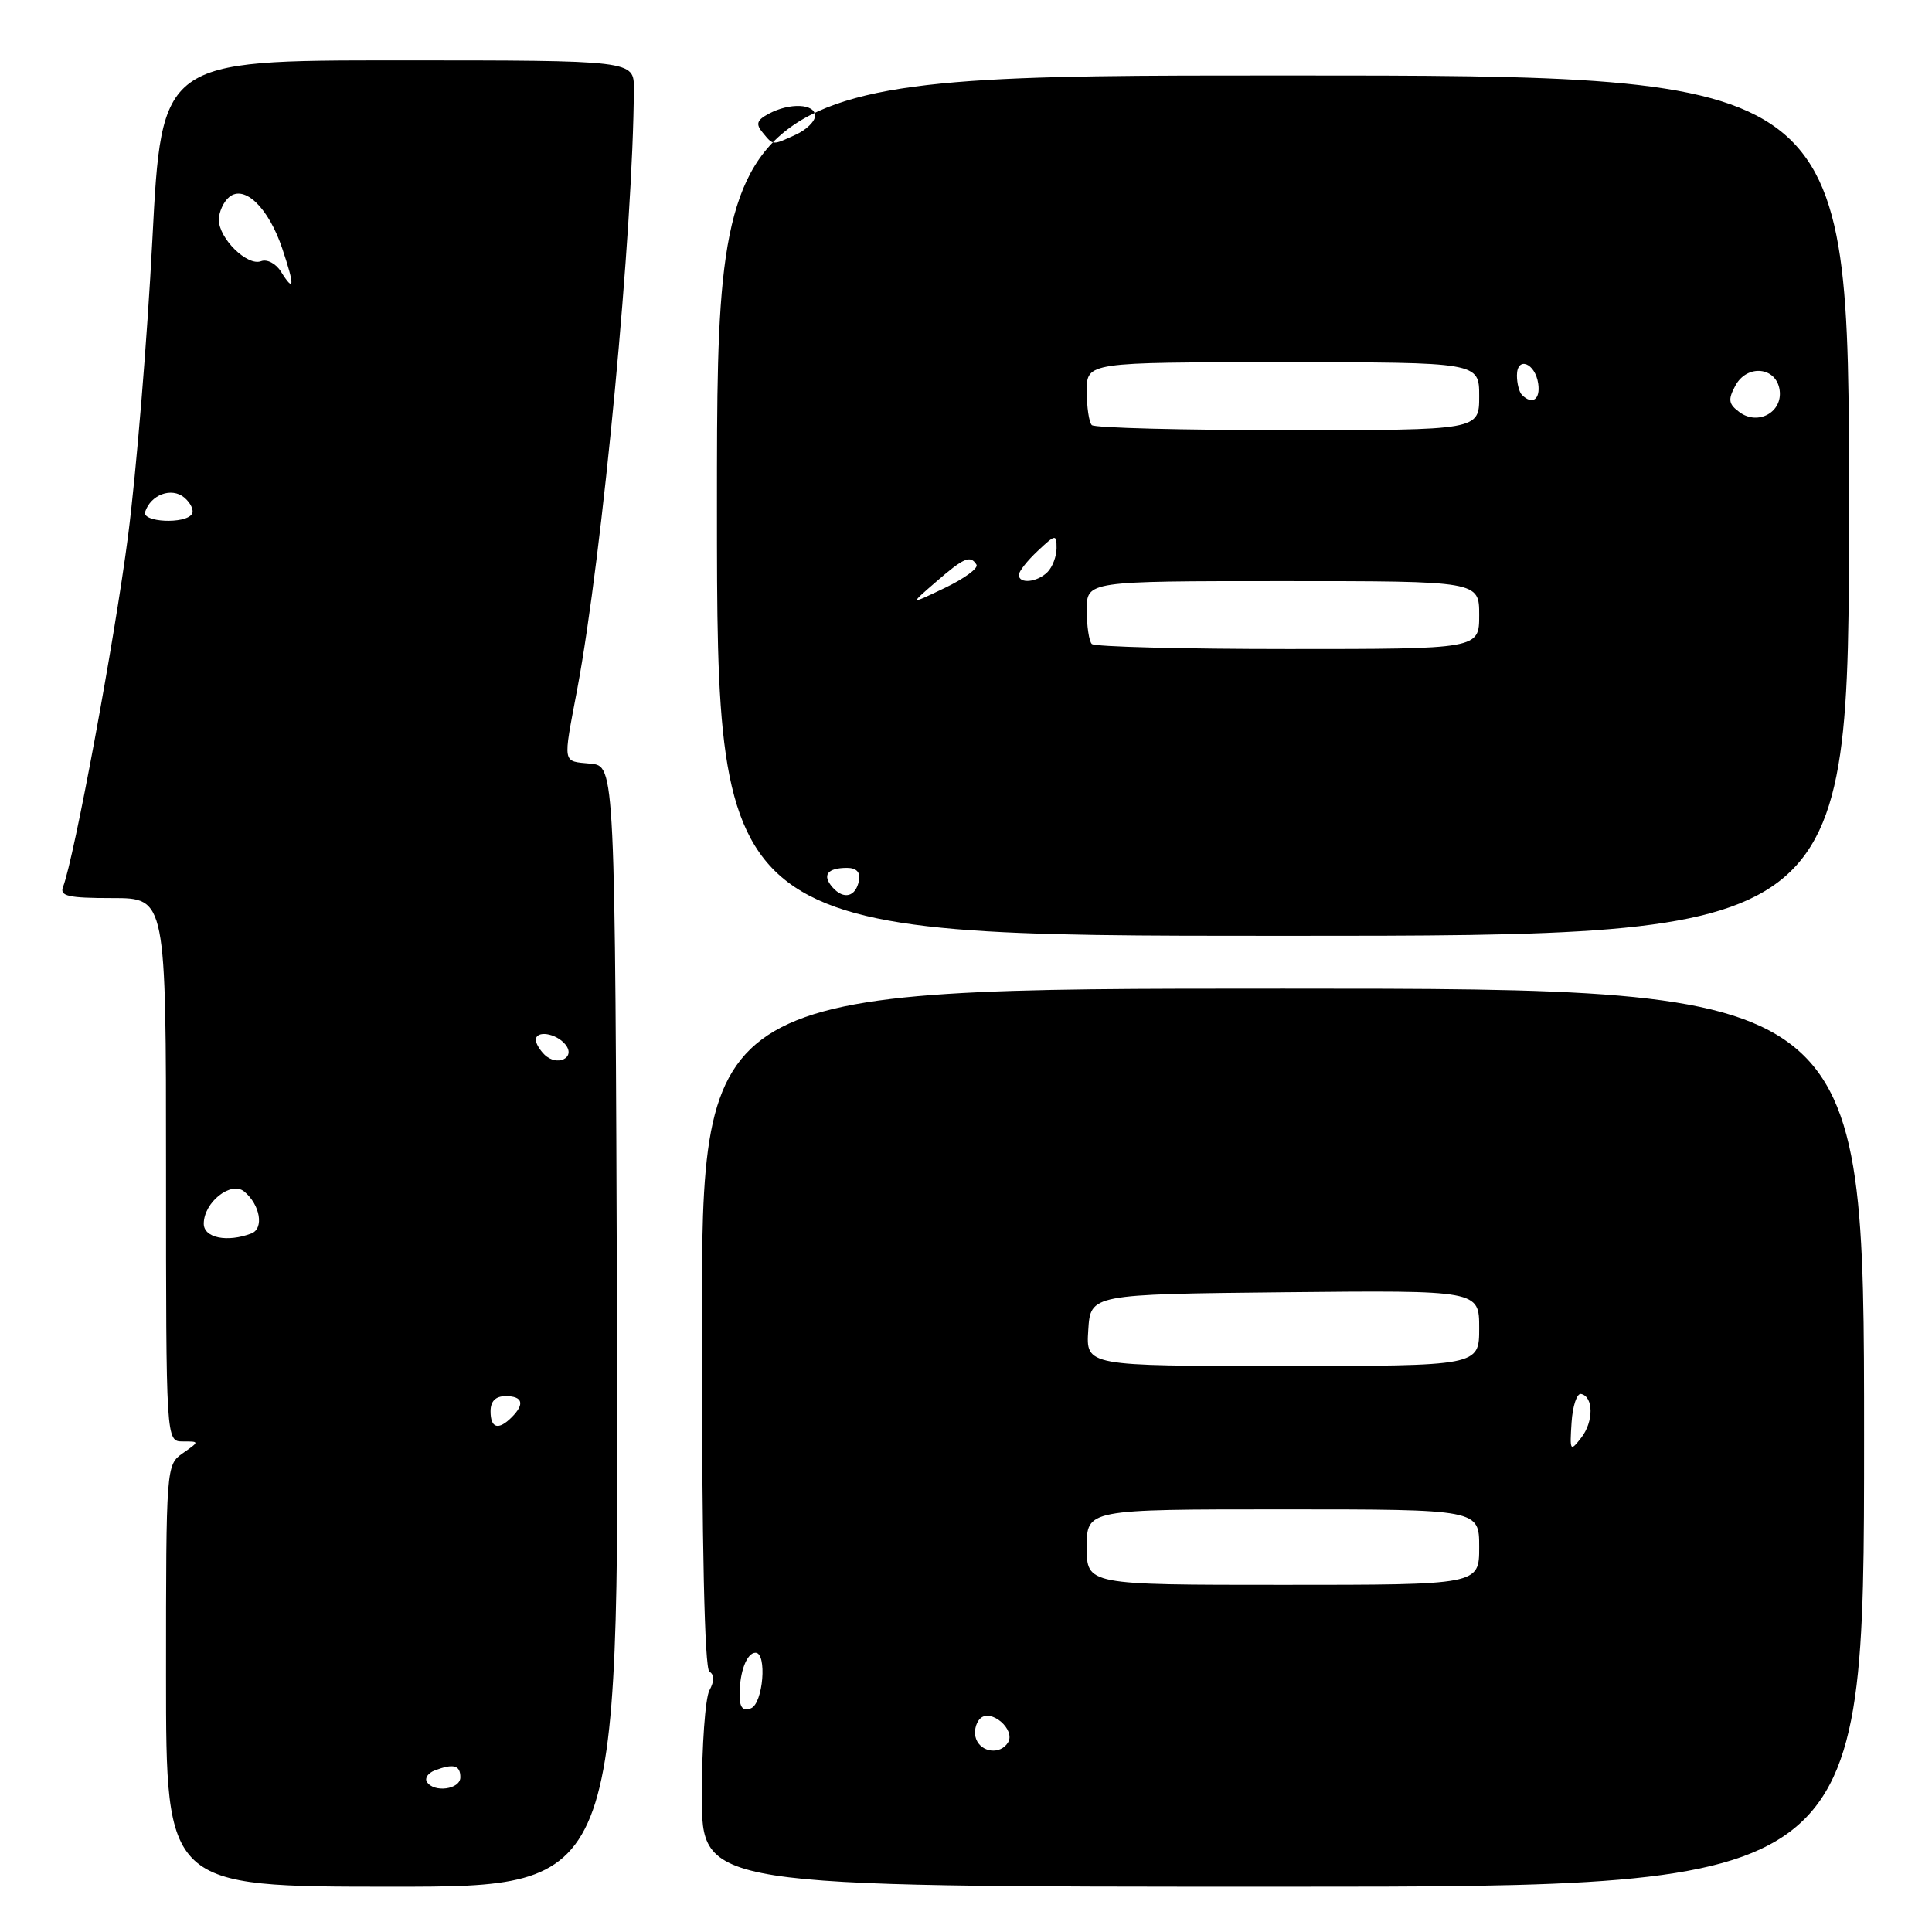 <?xml version="1.0" encoding="UTF-8" standalone="no"?>
<!DOCTYPE svg PUBLIC "-//W3C//DTD SVG 1.1//EN" "http://www.w3.org/Graphics/SVG/1.1/DTD/svg11.dtd" >
<svg xmlns="http://www.w3.org/2000/svg" xmlns:xlink="http://www.w3.org/1999/xlink" version="1.1" viewBox="0 0 256 256">
 <g >
 <path fill="currentColor"
d=" M 81.76 175.75 C 81.50 101.50 81.50 101.50 78.25 101.19 C 74.47 100.82 74.58 101.44 76.48 91.36 C 79.84 73.47 83.91 30.28 83.99 11.75 C 84.00 8.00 84.00 8.00 52.71 8.00 C 21.42 8.00 21.42 8.00 20.19 31.75 C 19.52 44.81 18.07 62.47 16.97 71.00 C 15.18 84.82 9.84 113.66 8.35 117.53 C 7.89 118.74 9.05 119.00 14.89 119.00 C 22.00 119.00 22.00 119.00 22.00 155.00 C 22.00 191.00 22.00 191.00 24.22 191.00 C 26.45 191.00 26.45 191.00 24.22 192.56 C 22.02 194.10 22.00 194.31 22.00 222.06 C 22.00 250.00 22.00 250.00 52.01 250.00 C 82.01 250.00 82.01 250.00 81.76 175.75 Z  M 247.00 190.50 C 247.00 131.00 247.00 131.00 170.00 131.00 C 93.00 131.00 93.00 131.00 93.00 175.94 C 93.00 204.90 93.36 221.10 94.00 221.50 C 94.67 221.92 94.67 222.74 94.00 223.99 C 93.45 225.03 93.00 231.30 93.00 237.93 C 93.00 250.00 93.00 250.00 170.00 250.00 C 247.00 250.00 247.00 250.00 247.00 190.50 Z  M 245.00 67.00 C 245.00 10.00 245.00 10.00 170.00 10.00 C 95.00 10.00 95.00 10.00 95.00 67.00 C 95.00 124.00 95.00 124.00 170.00 124.00 C 245.00 124.00 245.00 124.00 245.00 67.00 Z  M 56.56 236.10 C 56.26 235.61 56.72 234.94 57.59 234.60 C 60.08 233.65 61.00 233.89 61.00 235.50 C 61.00 237.11 57.48 237.59 56.56 236.10 Z  M 65.00 187.00 C 65.00 185.67 65.67 185.00 67.00 185.00 C 69.27 185.00 69.56 186.04 67.80 187.80 C 66.04 189.56 65.00 189.27 65.00 187.00 Z  M 27.00 162.15 C 27.00 159.31 30.62 156.44 32.37 157.89 C 34.48 159.65 35.01 162.78 33.31 163.44 C 30.11 164.66 27.00 164.03 27.00 162.15 Z  M 72.12 139.72 C 71.50 139.10 71.00 138.24 71.00 137.80 C 71.00 136.49 73.66 136.89 74.90 138.38 C 76.38 140.16 73.80 141.40 72.12 139.72 Z  M 19.23 67.82 C 19.99 65.54 22.73 64.53 24.41 65.92 C 25.27 66.64 25.73 67.63 25.43 68.11 C 24.58 69.48 18.76 69.21 19.23 67.82 Z  M 37.22 35.98 C 36.56 34.92 35.38 34.30 34.59 34.61 C 32.77 35.30 29.00 31.60 29.00 29.12 C 29.00 28.09 29.62 26.73 30.37 26.11 C 32.40 24.43 35.60 27.54 37.41 32.96 C 39.08 37.93 39.02 38.87 37.22 35.98 Z  M 129.34 230.43 C 129.01 229.57 129.25 228.35 129.87 227.73 C 131.28 226.32 134.62 229.19 133.56 230.90 C 132.56 232.52 130.03 232.24 129.34 230.43 Z  M 98.00 224.55 C 98.00 221.52 98.96 219.00 100.11 219.00 C 101.67 219.00 101.12 225.74 99.50 226.36 C 98.42 226.77 98.00 226.26 98.00 224.55 Z  M 144.00 205.00 C 144.00 200.00 144.00 200.00 170.00 200.00 C 196.00 200.00 196.00 200.00 196.00 205.00 C 196.00 210.00 196.00 210.00 170.00 210.00 C 144.00 210.00 144.00 210.00 144.00 205.00 Z  M 208.24 188.50 C 208.38 186.30 208.95 184.59 209.50 184.71 C 211.16 185.06 211.18 188.39 209.52 190.51 C 208.06 192.39 207.99 192.29 208.24 188.50 Z  M 144.20 176.25 C 144.50 171.50 144.50 171.50 170.25 171.23 C 196.00 170.97 196.00 170.97 196.00 175.98 C 196.00 181.00 196.00 181.00 169.95 181.00 C 143.89 181.00 143.89 181.00 144.20 176.25 Z  M 110.31 117.57 C 108.90 115.96 109.62 115.00 112.24 115.00 C 113.48 115.00 114.03 115.58 113.82 116.67 C 113.40 118.85 111.80 119.26 110.31 117.57 Z  M 144.67 85.33 C 144.30 84.97 144.00 82.94 144.00 80.83 C 144.00 77.00 144.00 77.00 170.00 77.00 C 196.00 77.00 196.00 77.00 196.00 81.50 C 196.00 86.00 196.00 86.00 170.67 86.00 C 156.73 86.00 145.03 85.70 144.67 85.33 Z  M 124.00 77.12 C 127.73 73.88 128.58 73.52 129.39 74.82 C 129.67 75.28 127.79 76.66 125.20 77.90 C 120.50 80.15 120.50 80.15 124.00 77.12 Z  M 135.00 76.17 C 135.00 75.72 136.12 74.29 137.50 73.00 C 139.86 70.78 140.00 70.76 140.00 72.63 C 140.00 73.71 139.46 75.14 138.80 75.80 C 137.43 77.17 135.00 77.41 135.00 76.17 Z  M 144.67 56.33 C 144.30 55.97 144.00 53.94 144.00 51.83 C 144.00 48.00 144.00 48.00 170.00 48.00 C 196.00 48.00 196.00 48.00 196.00 52.50 C 196.00 57.00 196.00 57.00 170.67 57.00 C 156.73 57.00 145.03 56.70 144.67 56.33 Z  M 230.51 54.63 C 229.04 53.55 228.94 52.97 229.94 51.11 C 231.49 48.22 235.37 48.60 235.81 51.68 C 236.23 54.61 232.96 56.42 230.51 54.63 Z  M 201.67 52.33 C 201.30 51.97 201.00 50.80 201.00 49.75 C 201.00 47.16 203.42 48.08 203.82 50.83 C 204.13 52.93 203.03 53.70 201.67 52.33 Z  M 101.06 17.57 C 100.11 16.43 100.27 15.92 101.87 15.07 C 104.65 13.58 108.00 13.73 108.00 15.34 C 108.00 16.08 106.85 17.20 105.45 17.84 C 102.30 19.28 102.49 19.29 101.06 17.57 Z "/>
</g>
</svg>